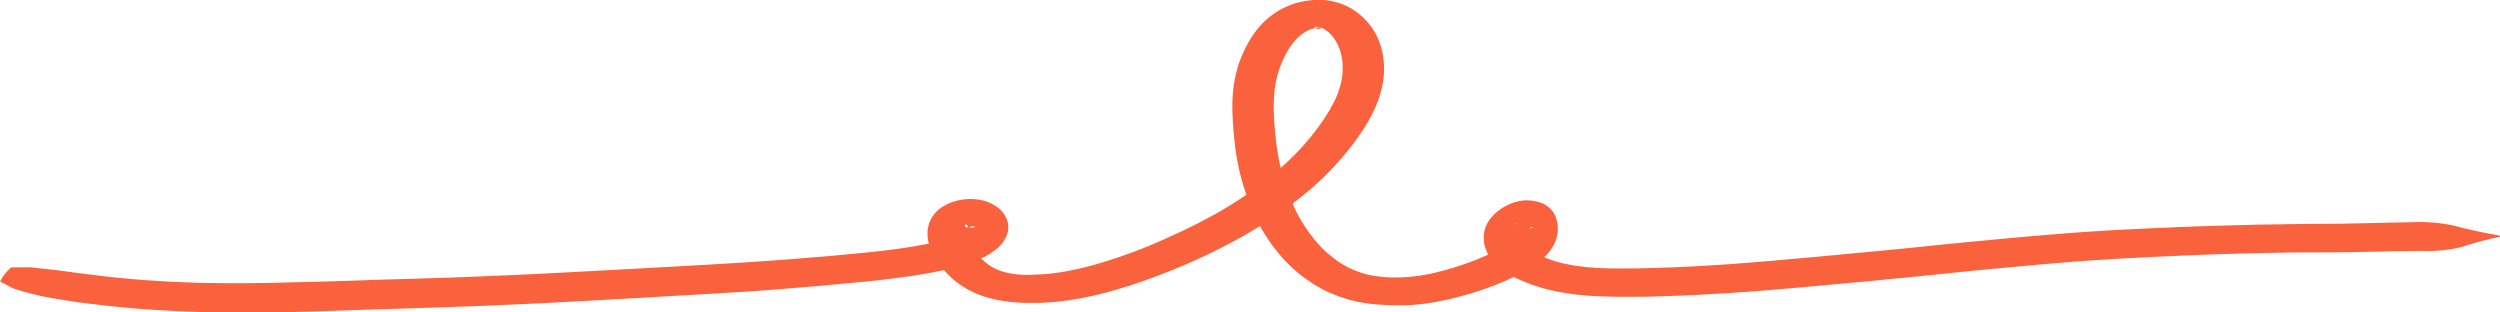 <svg xmlns="http://www.w3.org/2000/svg" width="256" height="32" viewBox="0 0 256 32">
  <defs>
    <style>
      .cls-1 {
        fill: #f9623d;
        fill-rule: evenodd;
      }
    </style>
  </defs>
  <path id="line-primary" class="cls-1" d="M962.474,1287.99a9.06,9.06,0,0,0-2.593.28,8.189,8.189,0,0,0-2.157.95,7.9,7.9,0,0,0-1.737,1.49,9.7,9.7,0,0,0-1.286,1.89,12.963,12.963,0,0,0-.925,2.18,13.512,13.512,0,0,0-.5,2.46,16.943,16.943,0,0,0-.06,2.57c0.027,0.85.1,1.71,0.19,2.56a23.758,23.758,0,0,0,.38,2.51,20.761,20.761,0,0,0,.619,2.39c0.07,0.22.151,0.44,0.228,0.67-1.108.74-2.231,1.46-3.445,2.12-1.235.67-2.5,1.32-3.807,1.91-1.259.58-2.525,1.14-3.843,1.65-1.184.44-2.379,0.87-3.615,1.24-1.038.31-2.1,0.6-3.183,0.81a22.677,22.677,0,0,1-2.741.4c-0.18.02-1.351,0.06-1.717,0.08a9.56,9.56,0,0,1-1.312-.08,6.874,6.874,0,0,1-1.293-.26,6.372,6.372,0,0,1-1-.42,5.46,5.46,0,0,1-.839-0.59c-0.128-.11-0.251-0.23-0.367-0.35,0.106-.05.216-0.09,0.32-0.14a6.919,6.919,0,0,0,1.527-1.06,3.307,3.307,0,0,0,.838-1.33,2.307,2.307,0,0,0-.033-1.4,2.985,2.985,0,0,0-.838-1.18,4.3,4.3,0,0,0-1.577-.8,5.66,5.66,0,0,0-2.861.05,4.6,4.6,0,0,0-1.471.68,3.383,3.383,0,0,0-1,1.07,3.433,3.433,0,0,0-.384,1.23,3.753,3.753,0,0,0,.109,1.3c0.006,0.02.014,0.05,0.02,0.07-0.223.04-.445,0.09-0.67,0.13q-1.385.255-2.786,0.45c-1.1.14-2.2,0.27-3.3,0.37-1.26.13-2.521,0.24-3.783,0.36-1.452.11-2.905,0.23-4.357,0.35-1.627.11-3.255,0.23-4.885,0.33-1.758.11-3.516,0.21-5.275,0.31-1.88.1-3.758,0.21-5.639,0.31-1.994.11-3.989,0.21-5.984,0.32-2.092.11-4.186,0.22-6.28,0.31-2.16.1-4.322,0.18-6.483,0.26q-3.352.105-6.706,0.2c-2.292.08-4.585,0.16-6.877,0.22-2.256.05-4.51,0.12-6.767,0.14-1.821,0-3.46,0-5.238-.05-1.858-.06-3.717-0.15-5.567-0.29-1.56-.13-3.121-0.27-4.668-0.47-1.251-.15-2.5-0.31-3.739-0.49-0.958-.12-1.927-0.2-2.884-0.32-0.682-.03-1.362.02-2.044-0.01a3.937,3.937,0,0,0-1.178,1.47c0.52,0.25.988,0.54,1.531,0.76,0.9,0.27,1.811.53,2.746,0.73,1.273,0.25,2.566.45,3.86,0.64q2.418,0.315,4.854.54c1.922,0.18,3.857.29,5.792,0.37,2.539,0.12,5.083.14,7.626,0.12q3.446-.03,6.887-0.15c2.3-.07,4.6-0.15,6.9-0.22q3.357-.105,6.713-0.22c2.181-.07,4.361-0.17,6.54-0.27,2.106-.09,4.211-0.21,6.317-0.32,2-.11,3.994-0.23,5.991-0.33,1.877-.12,3.757-0.22,5.634-0.33,1.773-.1,3.543-0.21,5.314-0.32,1.646-.11,3.291-0.24,4.934-0.38q2.2-.165,4.395-0.39c1.288-.11,2.57-0.23,3.852-0.37q1.73-.2,3.445-0.45c1.015-.14,2.016-0.33,3.011-0.53l0.309-.06c0.2,0.22.4,0.44,0.621,0.65a8.985,8.985,0,0,0,1.225.97,9.224,9.224,0,0,0,1.558.82,10.985,10.985,0,0,0,2.015.6,16.757,16.757,0,0,0,2.463.3,25.384,25.384,0,0,0,3.9-.13,31.708,31.708,0,0,0,3.251-.54c1.228-.25,2.409-0.6,3.583-0.96,1.326-.41,2.613-0.88,3.883-1.37,1.4-.54,2.762-1.13,4.1-1.75,1.387-.65,2.721-1.35,4.026-2.07,0.593-.34,1.173-0.69,1.744-1.04,0.059,0.11.11,0.22,0.173,0.33a16.932,16.932,0,0,0,1.155,1.75,18.914,18.914,0,0,0,1.263,1.51,15.5,15.5,0,0,0,1.38,1.28c0.443,0.35.907,0.69,1.39,1.01a14.158,14.158,0,0,0,1.511.84,16.957,16.957,0,0,0,1.637.64,13.333,13.333,0,0,0,1.811.46,14.562,14.562,0,0,0,1.873.23,28.518,28.518,0,0,0,2.924.06c0.656-.03,1.305-0.1,1.952-0.18,0.7-.1,1.38-0.24,2.061-0.38,0.765-.17,1.516-0.38,2.262-0.59,0.8-.23,1.572-0.5,2.337-0.78,0.749-.28,1.471-0.59,2.175-0.92,0.024-.01.049-0.03,0.073-0.04,0.21,0.1.426,0.21,0.642,0.3a17.091,17.091,0,0,0,1.6.62,16.518,16.518,0,0,0,2,.53,24.426,24.426,0,0,0,2.439.38c1.276,0.14,2.569.17,3.857,0.2,1.007,0.01,2.016,0,3.022-.01,1.071-.02,2.141-0.06,3.21-0.1,1.152-.04,2.3-0.1,3.444-0.17,1.27-.06,2.54-0.15,3.8-0.24,1.36-.1,2.71-0.21,4.06-0.33,1.39-.11,2.77-0.25,4.16-0.37,1.42-.14,2.84-0.26,4.26-0.39,1.45-.15,2.9-0.28,4.36-0.43,1.44-.14,2.87-0.29,4.31-0.44,1.4-.14,2.79-0.28,4.19-0.41,1.35-.13,2.71-0.25,4.07-0.37,1.32-.13,2.64-0.23,3.96-0.34,1.28-.09,2.55-0.18,3.83-0.26,1.22-.07,2.43-0.13,3.65-0.19,1.15-.06,2.3-0.11,3.45-0.16,1.07-.05,2.14-0.09,3.22-0.13l3.01-.09c0.95-.02,1.9-0.04,2.86-0.07,0.92-.01,1.84-0.04,2.76-0.04,0.9-.01,1.8,0,2.7-0.01,0.97,0.01,1.95-.01,2.92-0.02,1.11-.02,2.21-0.05,3.32-0.07,1.28-.03,2.56-0.04,3.84-0.06a15.184,15.184,0,0,0,4.11-.39,31.98,31.98,0,0,1,3.93-1.05,0.22,0.22,0,0,0-.04-0.13c-1.59-.28-3.15-0.6-4.68-1.02a17.153,17.153,0,0,0-4.42-.34c-1.3.02-2.59,0.05-3.89,0.08-1.09.03-2.18,0.04-3.28,0.07-0.95.01-1.91,0.01-2.86,0.02-0.91,0-1.83.02-2.74,0.03-0.93.02-1.87,0.03-2.81,0.04-0.96.03-1.93,0.05-2.89,0.08l-3.04.09c-1.09.04-2.18,0.07-3.27,0.13-1.16.05-2.33,0.1-3.49,0.16-1.23.06-2.47,0.12-3.7,0.2-1.31.09-2.61,0.17-3.91,0.28-1.34.11-2.68,0.22-4.03,0.34s-2.72.25-4.08,0.38c-1.41.13-2.82,0.27-4.23,0.41-1.43.15-2.86,0.3-4.3,0.44s-2.89.28-4.33,0.41c-1.42.13-2.83,0.27-4.25,0.4-1.37.13-2.75,0.24-4.12,0.37-1.33.11-2.66,0.22-3.99,0.32-1.24.09-2.48,0.16-3.71,0.24q-1.684.09-3.365,0.15c-1.03.04-2.061,0.07-3.092,0.08-0.949.01-1.9,0.02-2.846-.01,1.792,0.06-1.185-.01-1.417-0.06-0.677-.04-1.349-0.12-2.015-0.22-0.528-.1-1.057-0.19-1.564-0.33a12.311,12.311,0,0,1-1.255-.42,2.685,2.685,0,0,1-.248-0.11,0.505,0.505,0,0,0,.081-0.07,5.048,5.048,0,0,0,.952-1.28,3.942,3.942,0,0,0,.347-1.29,3.619,3.619,0,0,0-.081-1.05,2.73,2.73,0,0,0-.4-0.95,2.851,2.851,0,0,0-1.017-.84,4.241,4.241,0,0,0-2.528-.24,4.973,4.973,0,0,0-1.172.42,5.157,5.157,0,0,0-.894.56,4.8,4.8,0,0,0-.742.72,3.462,3.462,0,0,0-.53.89,3,3,0,0,0-.21.99,3.672,3.672,0,0,0,.094.97,3.99,3.99,0,0,0,.362.9,2.566,2.566,0,0,1-.255.12c-0.614.27-1.237,0.54-1.889,0.76-0.675.24-1.359,0.47-2.063,0.66-0.643.18-1.292,0.35-1.961,0.48a15.414,15.414,0,0,1-1.672.25c-0.5.05-1.013,0.08-1.523,0.08a3.5,3.5,0,0,0-.44.01h-0.022c-0.472-.03-0.944-0.05-1.411-0.11a10.455,10.455,0,0,1-1.263-.23,7.618,7.618,0,0,1-1.193-.41,7.854,7.854,0,0,1-1.123-.55,8.134,8.134,0,0,1-1.12-.78,10.57,10.57,0,0,1-1.131-.99,14.685,14.685,0,0,1-1.091-1.29,16.16,16.16,0,0,1-1.022-1.52,13.732,13.732,0,0,1-.847-1.7c0.705-.54,1.392-1.09,2.061-1.66a31.248,31.248,0,0,0,2.779-2.79,28.4,28.4,0,0,0,2.115-2.72,16.826,16.826,0,0,0,1.471-2.58,10.809,10.809,0,0,0,.789-2.49,8.121,8.121,0,0,0,.105-2.38,7.4,7.4,0,0,0-.521-2.12,6.242,6.242,0,0,0-1.062-1.76,7.4,7.4,0,0,0-1.547-1.36,6.4,6.4,0,0,0-2.184-.86A5.556,5.556,0,0,0,962.474,1287.99Zm-0.831,2.77a1.279,1.279,0,0,1,.519.05c0.2-.02.232,0.01,0.172,0.05,0.023,0.01.048,0.01,0.071,0.02a3.094,3.094,0,0,1,.919.7,4.792,4.792,0,0,1,.737,1.16,5.994,5.994,0,0,1,.406,1.6,7.525,7.525,0,0,1-.086,1.87,8.972,8.972,0,0,1-.684,2.04,17.313,17.313,0,0,1-1.339,2.25,26.144,26.144,0,0,1-1.96,2.48,30.093,30.093,0,0,1-2.245,2.21c-0.052-.21-0.108-0.43-0.152-0.64-0.154-.78-0.279-1.57-0.366-2.35-0.081-.81-0.157-1.62-0.193-2.43a18.37,18.37,0,0,1,.054-2.31,10.276,10.276,0,0,1,.416-2.1,10.451,10.451,0,0,1,.766-1.83,7.614,7.614,0,0,1,.969-1.42,4.7,4.7,0,0,1,1.093-.89,3.444,3.444,0,0,1,.921-0.34A0.128,0.128,0,0,1,961.643,1290.76Zm0.018,0.12a0.7,0.7,0,0,0,.673-0.02,1.054,1.054,0,0,0-.172-0.05,2.818,2.818,0,0,0-.345.03C961.762,1290.85,961.714,1290.87,961.661,1290.88Zm20.576,19.95s0.129,0.07.1,0.13c0,0.01,0,.02,0,0.03A0.4,0.4,0,0,1,982.237,1310.83Zm-56.341.16a0.2,0.2,0,0,1,.161.09,0.3,0.3,0,0,1,.04.21c-0.168-.02-0.3-0.07-0.293-0.17A0.124,0.124,0,0,1,925.9,1310.99Zm0.818,0.18c0.289,0.09-.086.16-0.44,0.14a0.394,0.394,0,0,1,.148-0.11A0.946,0.946,0,0,1,926.714,1311.17Zm57.2,0.09s0.15,0,.06.05a1.585,1.585,0,0,1-.383.1c0.013-.01.021-0.02,0.034-0.03A0.891,0.891,0,0,1,983.914,1311.26Z" transform="translate(-827 -1288)"/>
</svg>
